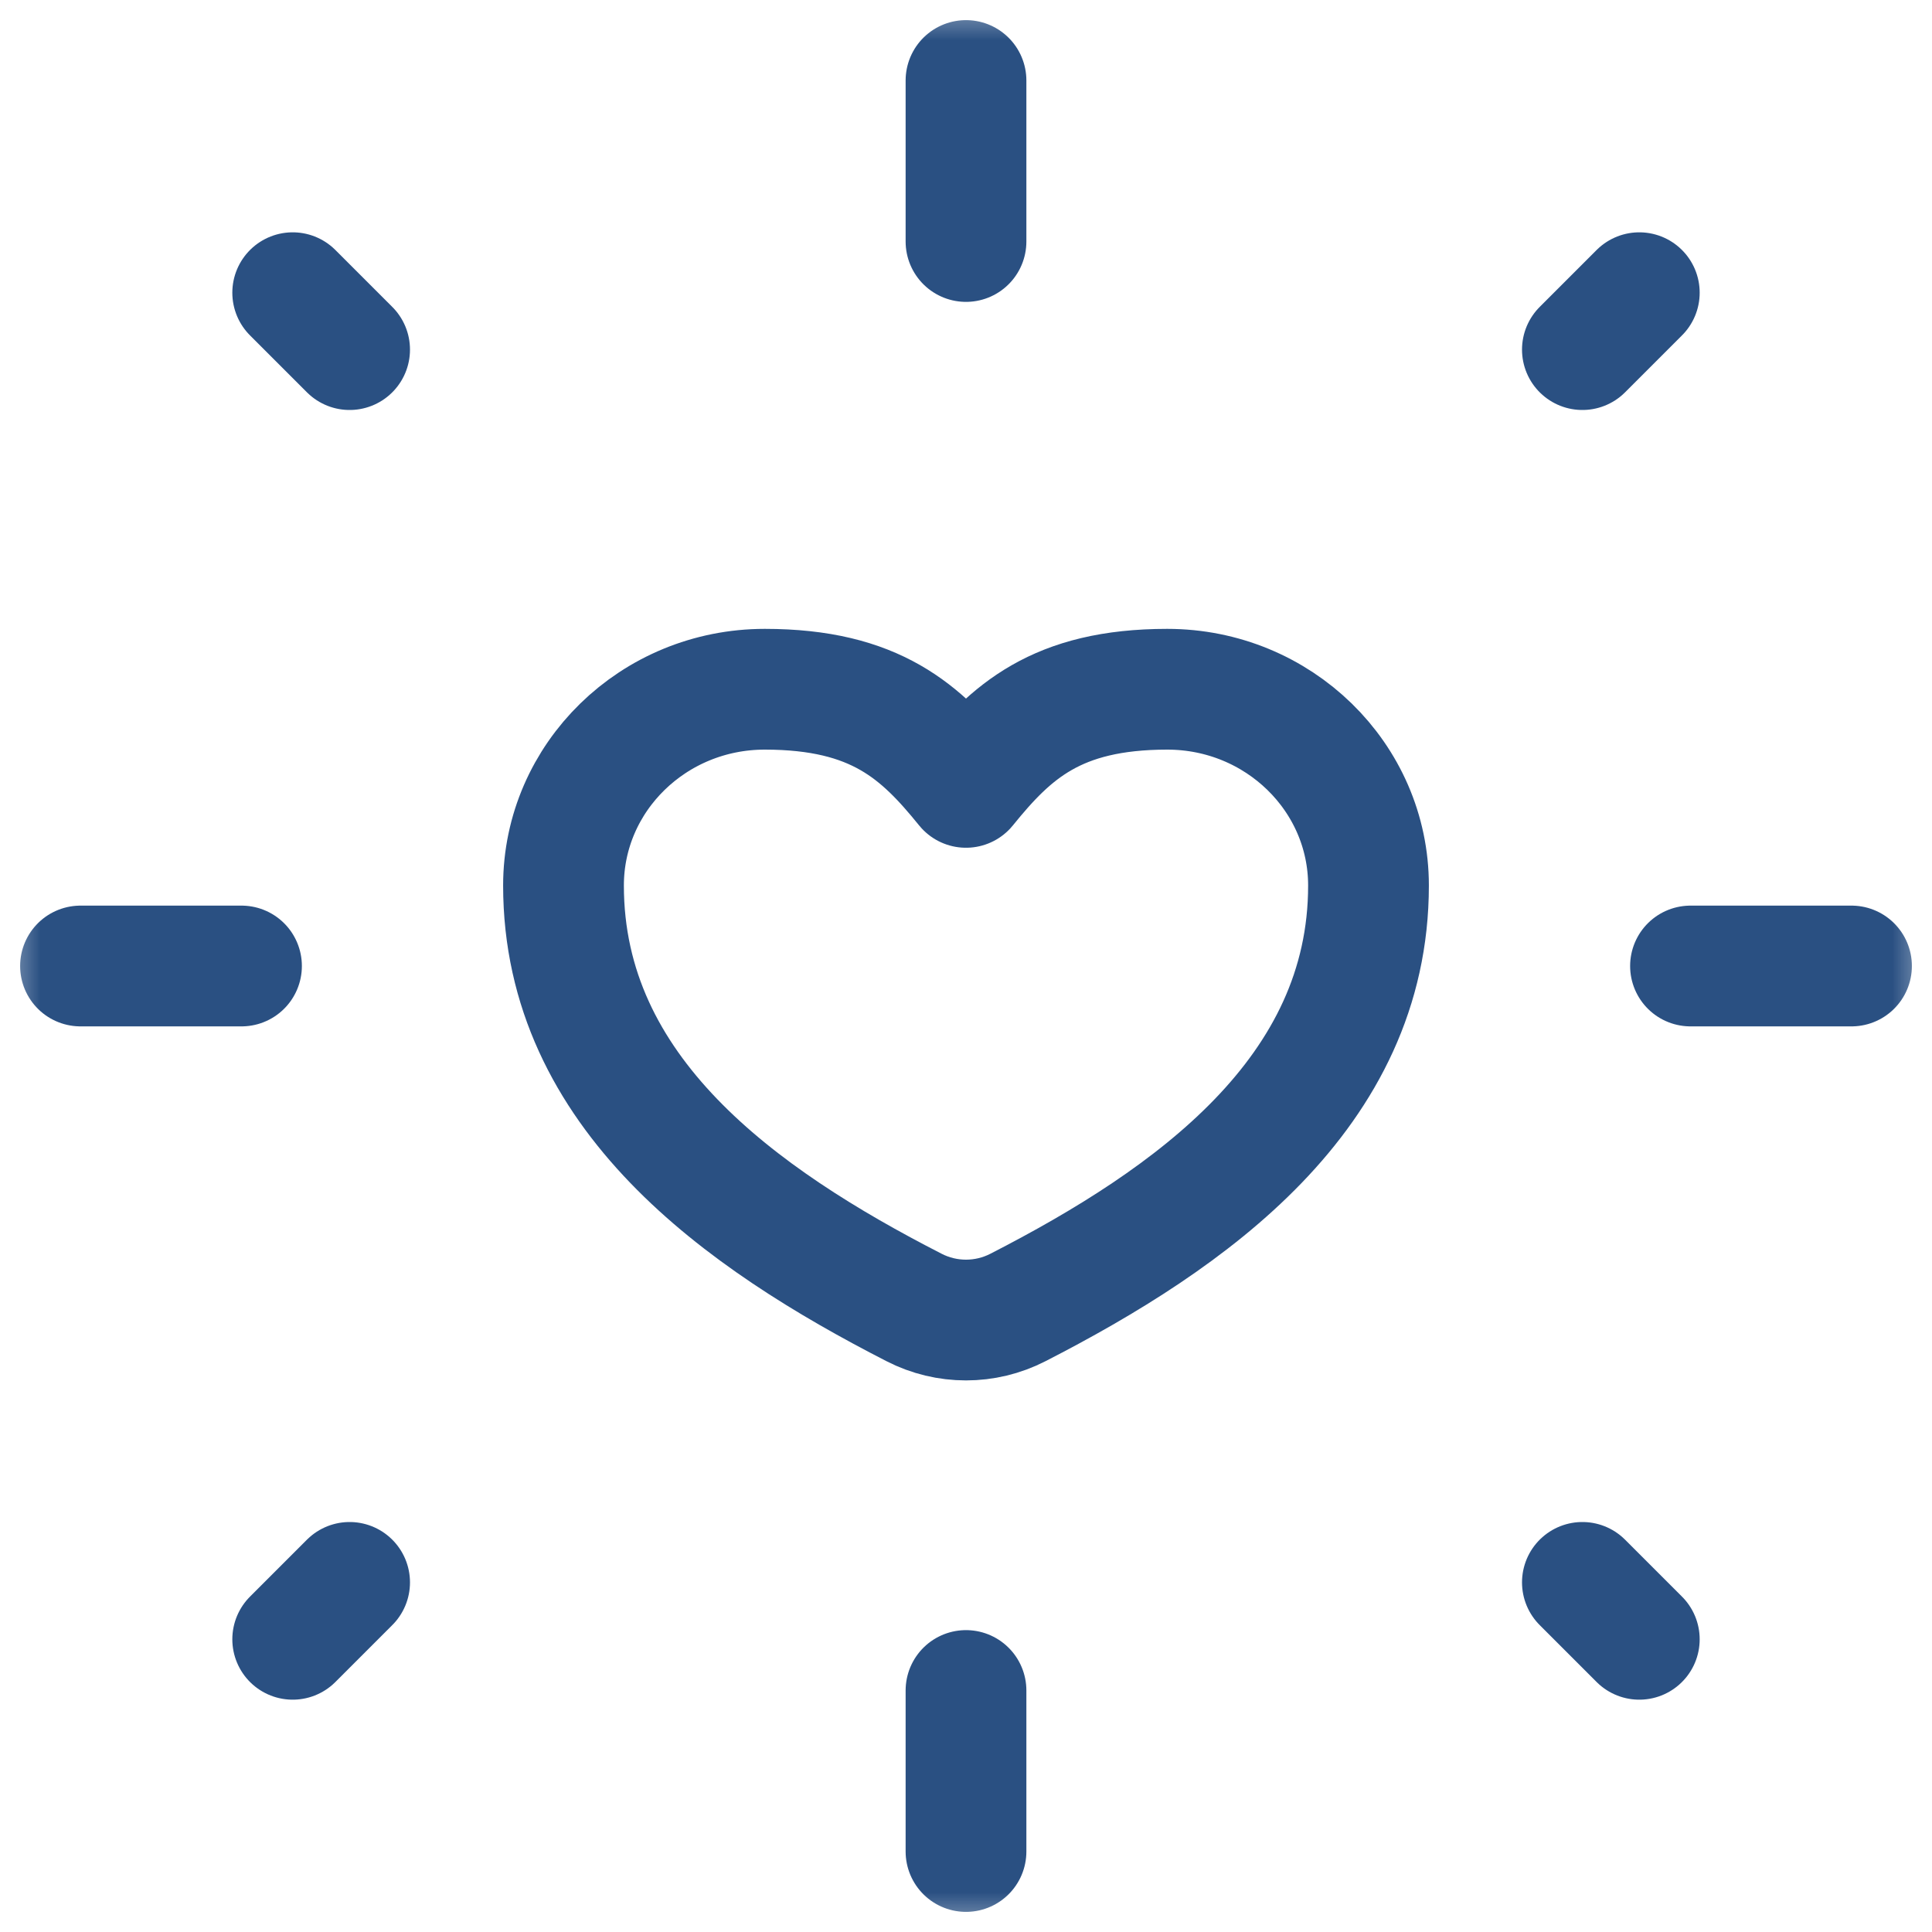 <svg width="24" height="24" viewBox="0 0 24 24" fill="none" xmlns="http://www.w3.org/2000/svg">
<g clip-path="url(#clip0_505_8593)">
<mask id="mask0_505_8593" style="mask-type:luminance" maskUnits="userSpaceOnUse" x="0" y="0" width="24" height="24">
<path d="M24 0H0V24H24V0Z" fill="white"/>
</mask>
<g mask="url(#mask0_505_8593)">
<path d="M12 3V1M12 23V21M21 12H23M1 12H3M19.657 4.343L20.364 3.636M3.636 20.364L4.343 19.657M19.657 19.657L20.364 20.364M3.636 3.636L4.343 4.343" stroke="#2A5082" stroke-width="1.5" stroke-linecap="round" stroke-linejoin="round"/>
<path d="M9.5 8.562C8.119 8.562 7 9.654 7 11C7 13.577 9.198 15.137 11.355 16.242C11.76 16.45 12.24 16.45 12.645 16.242C14.802 15.136 17 13.577 17 11C17 9.654 15.881 8.562 14.5 8.562C13.119 8.562 12.556 9.095 12 9.781C11.444 9.095 10.881 8.562 9.5 8.562Z" stroke="#2A5082" stroke-width="1.5" stroke-linecap="round" stroke-linejoin="round"/>
</g>
</g>
<defs>
<clipPath id="clip0_505_8593">
<rect width="24" height="24" fill="white"/>
</clipPath>
</defs>
</svg>

